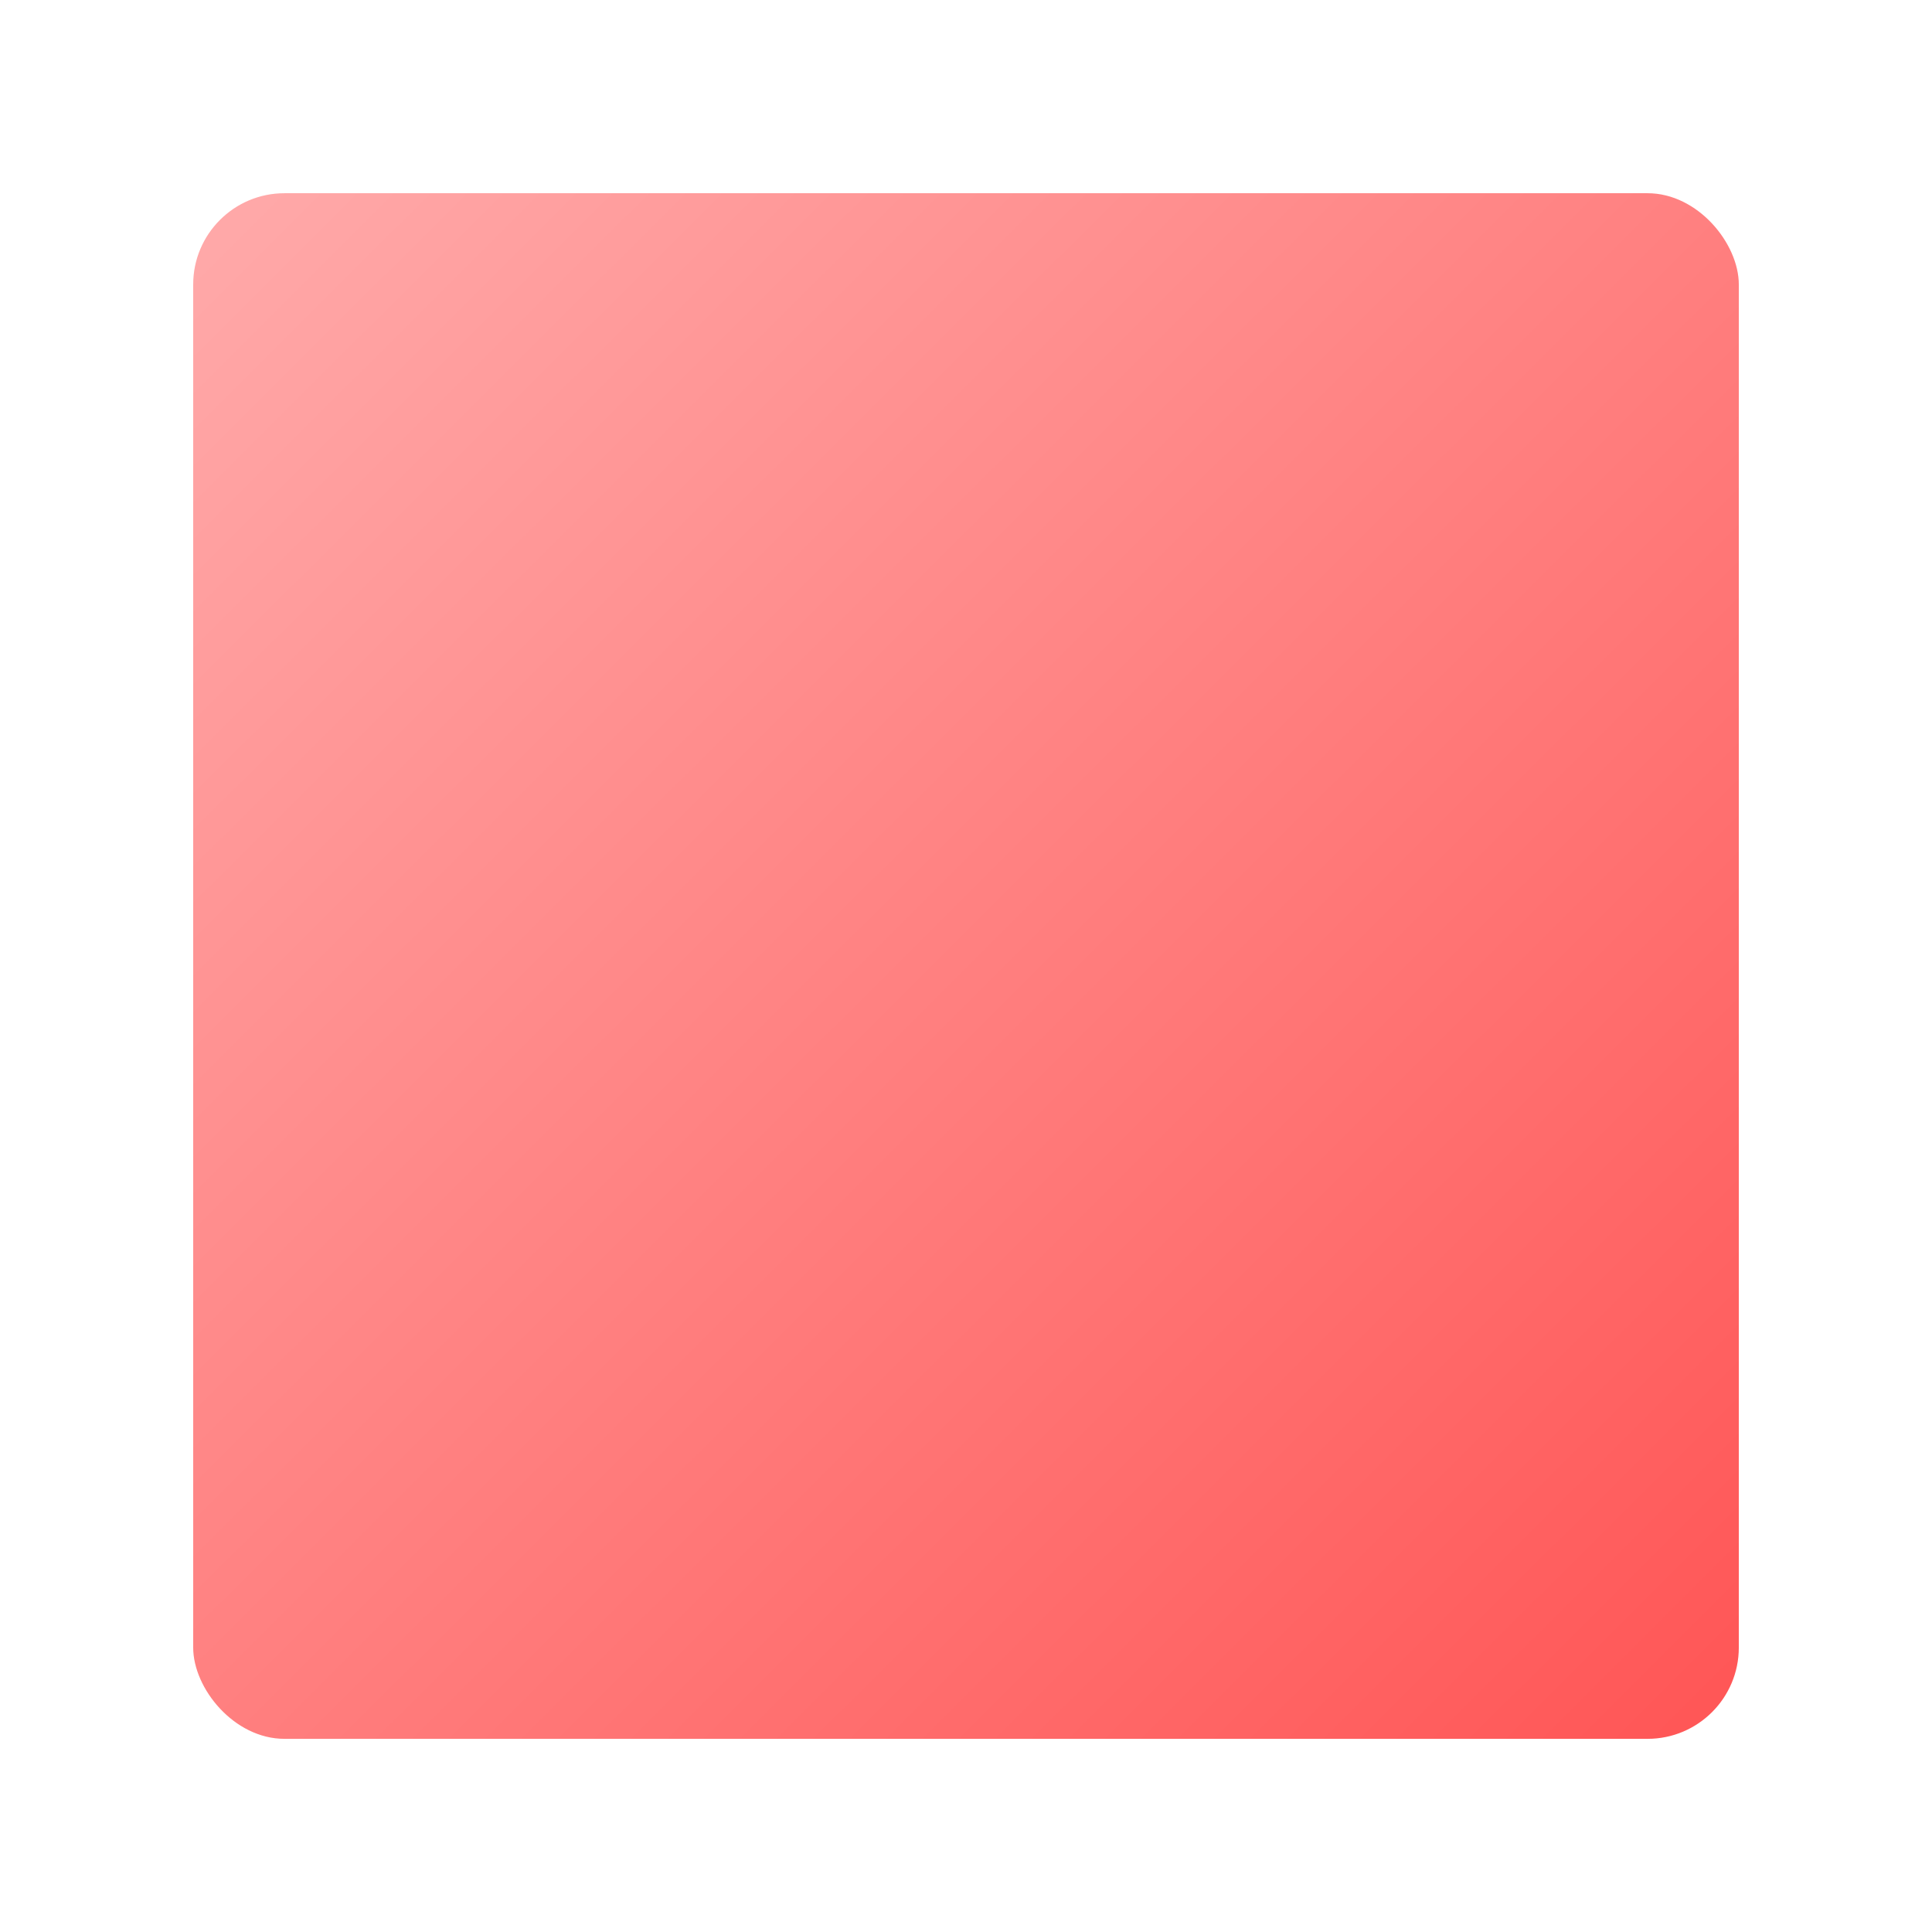 <?xml version="1.0" encoding="UTF-8" standalone="no"?>
<!-- Created with Inkscape (http://www.inkscape.org/) -->

<svg
   width="67.733mm"
   height="67.733mm"
   viewBox="0 0 67.733 67.733"
   version="1.1"
   id="svg5"
   xmlns:xlink="http://www.w3.org/1999/xlink"
   xmlns="http://www.w3.org/2000/svg"
   xmlns:svg="http://www.w3.org/2000/svg">
  <defs
     id="defs2">
    <linearGradient
       id="linearGradient985">
      <stop
         style="stop-color:#ffaaaa;stop-opacity:1;"
         offset="0"
         id="stop981" />
      <stop
         style="stop-color:#ff5555;stop-opacity:1"
         offset="1"
         id="stop983" />
    </linearGradient>
    <linearGradient
       xlink:href="#linearGradient985"
       id="linearGradient987"
       x1="36.867"
       y1="101.355"
       x2="91.054"
       y2="155.676"
       gradientUnits="userSpaceOnUse" />
  </defs>
  <g
     id="layer1"
     transform="translate(-30.094,-94.581)">
    <rect
       style="fill:url(#linearGradient987);stroke-width:6;stroke-linejoin:bevel;fill-opacity:1"
       id="rect234"
       width="54.187"
       height="54.187"
       x="36.867"
       y="101.355"
       ry="3.2" />
  </g>
</svg>
